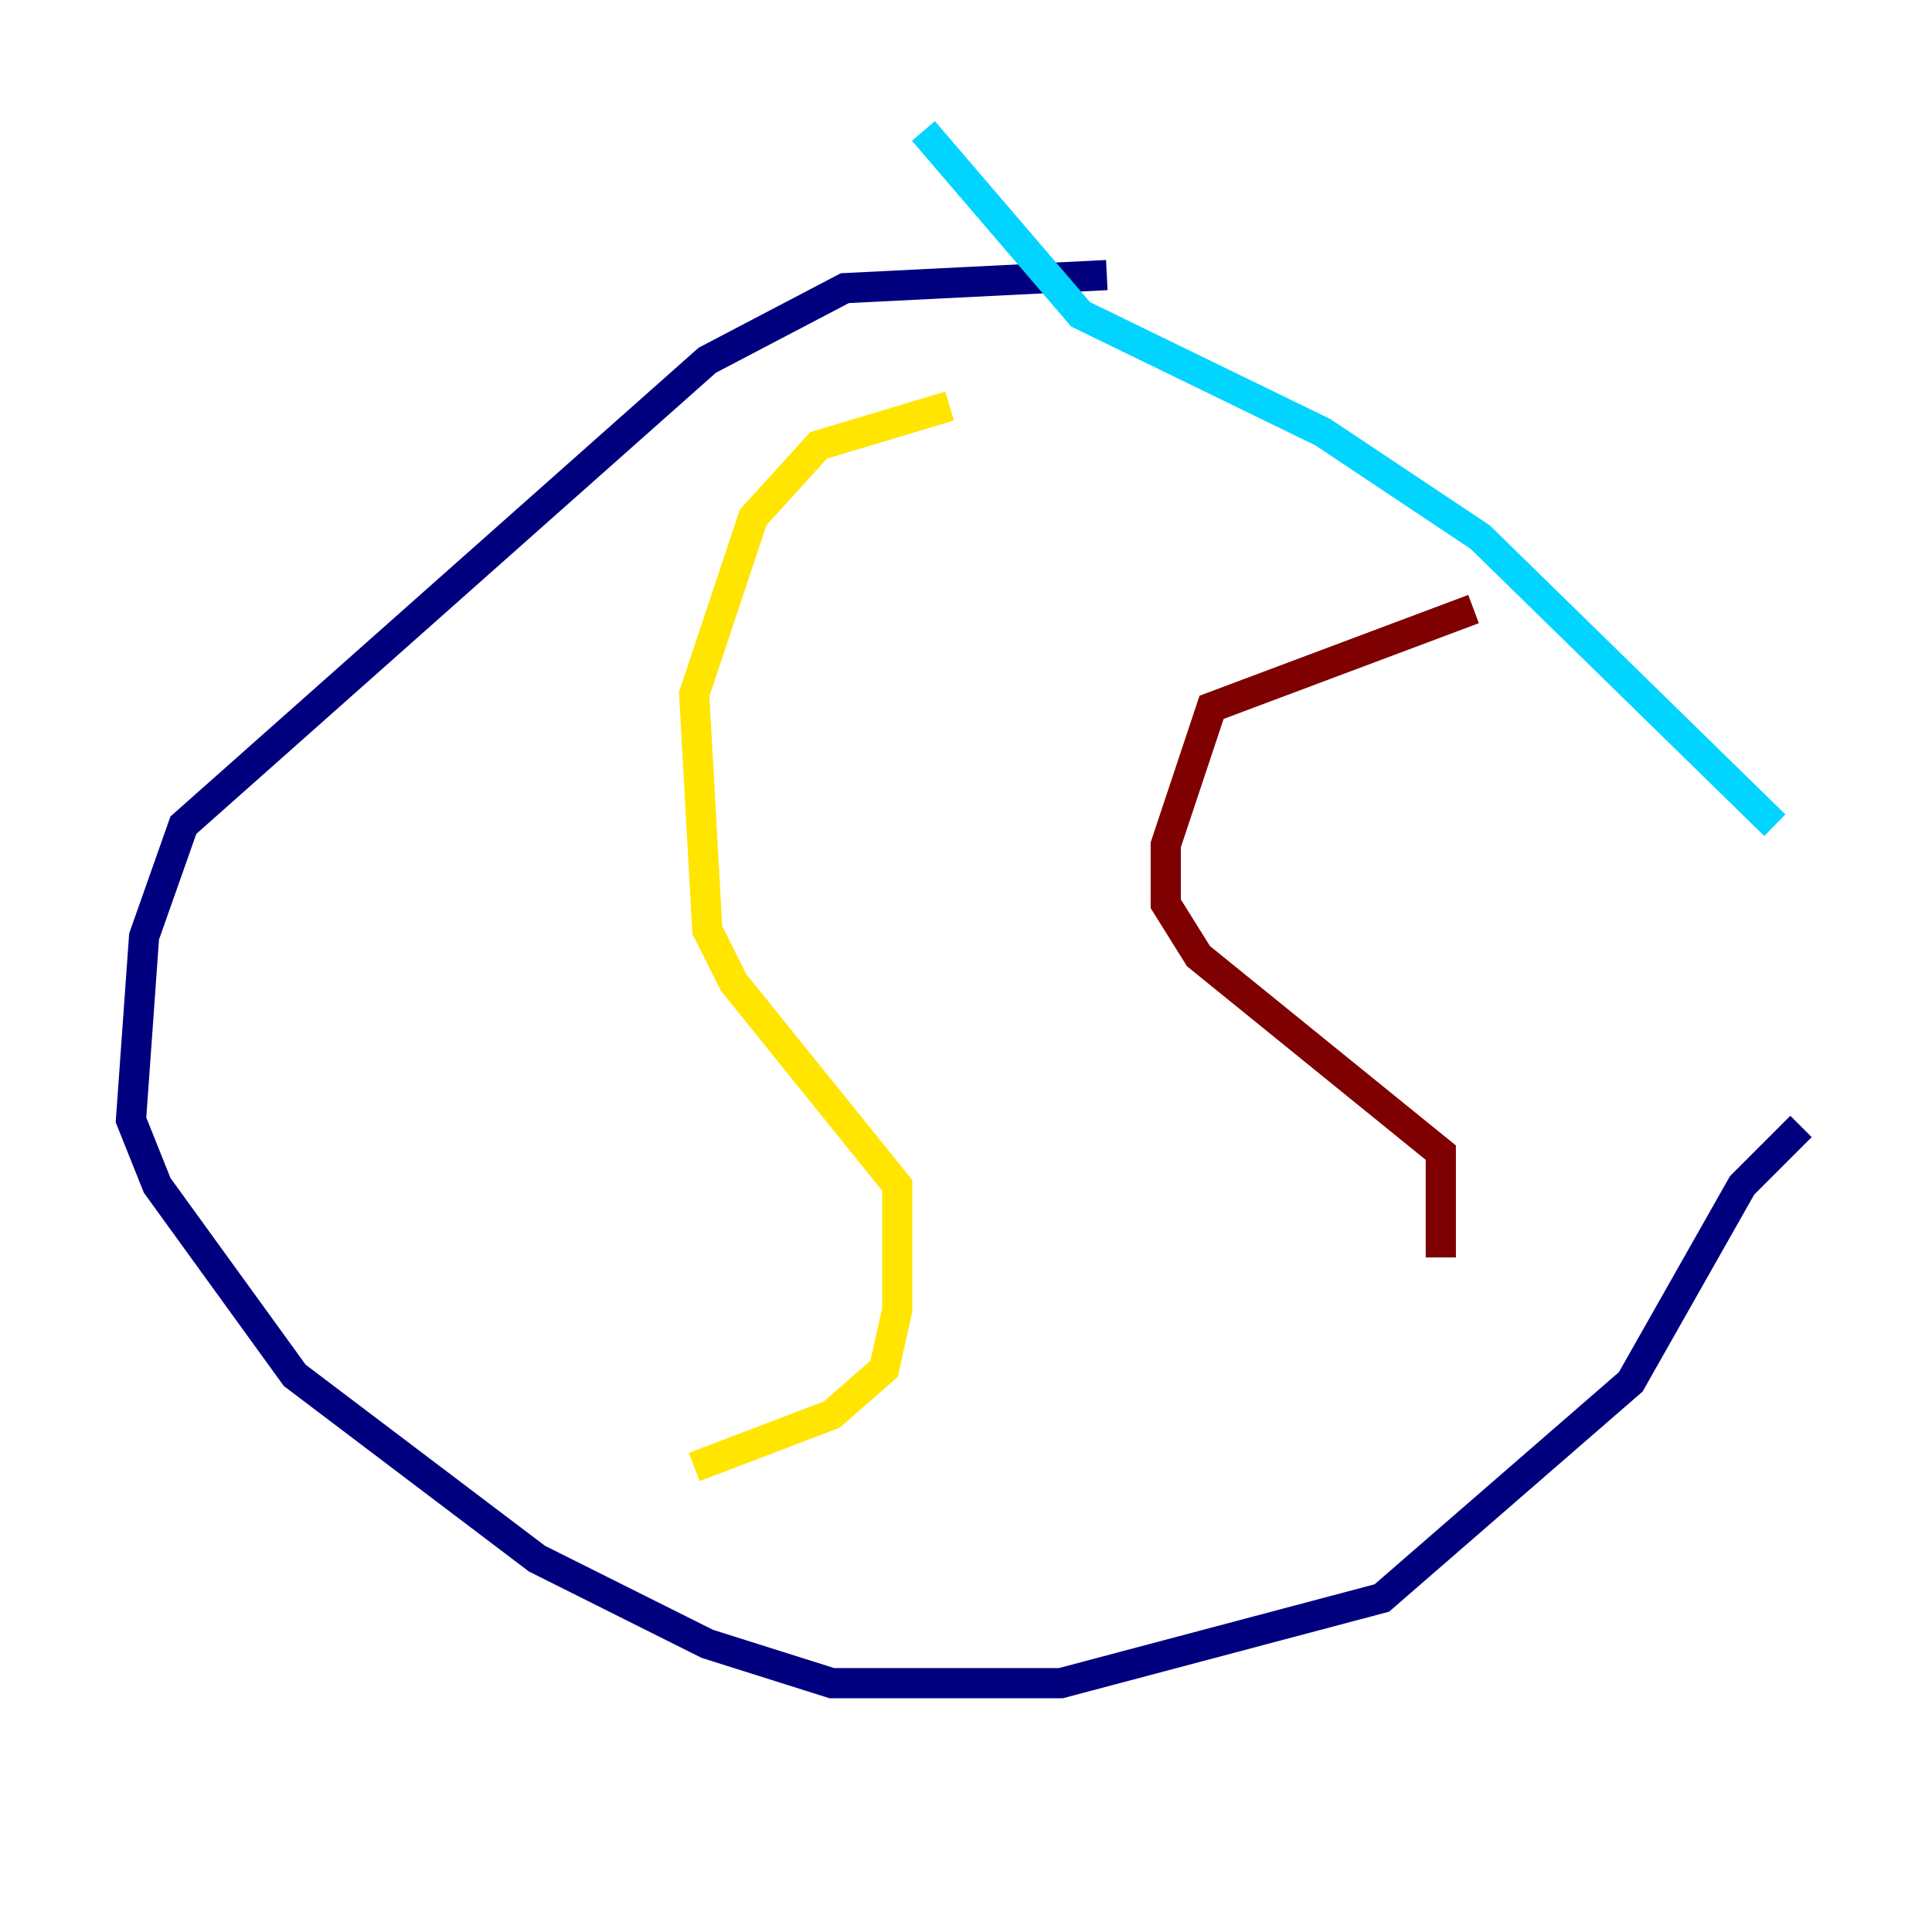 <?xml version="1.0" encoding="utf-8" ?>
<svg baseProfile="tiny" height="128" version="1.2" viewBox="0,0,128,128" width="128" xmlns="http://www.w3.org/2000/svg" xmlns:ev="http://www.w3.org/2001/xml-events" xmlns:xlink="http://www.w3.org/1999/xlink"><defs /><polyline fill="none" points="73.329,18.224 55.973,19.091 46.861,23.864 12.149,54.671 9.546,62.047 8.678,74.197 10.414,78.536 19.525,91.119 35.58,103.268 46.861,108.909 55.105,111.512 70.291,111.512 91.552,105.871 108.041,91.552 115.417,78.536 119.322,74.63" stroke="#00007f" stroke-width="2" /><polyline fill="none" points="117.586,54.671 98.061,35.58 87.647,28.637 71.593,20.827 61.18,8.678" stroke="#00d4ff" stroke-width="2" /><polyline fill="none" points="62.915,26.902 54.237,29.505 49.898,34.278 45.993,45.993 46.861,61.614 48.597,65.085 59.444,78.536 59.444,86.78 58.576,90.685 55.105,93.722 45.993,97.193" stroke="#ffe500" stroke-width="2" /><polyline fill="none" points="97.627,40.352 80.271,46.861 77.234,55.973 77.234,59.878 79.403,63.349 95.458,76.366 95.458,83.308" stroke="#7f0000" stroke-width="2" /></svg>